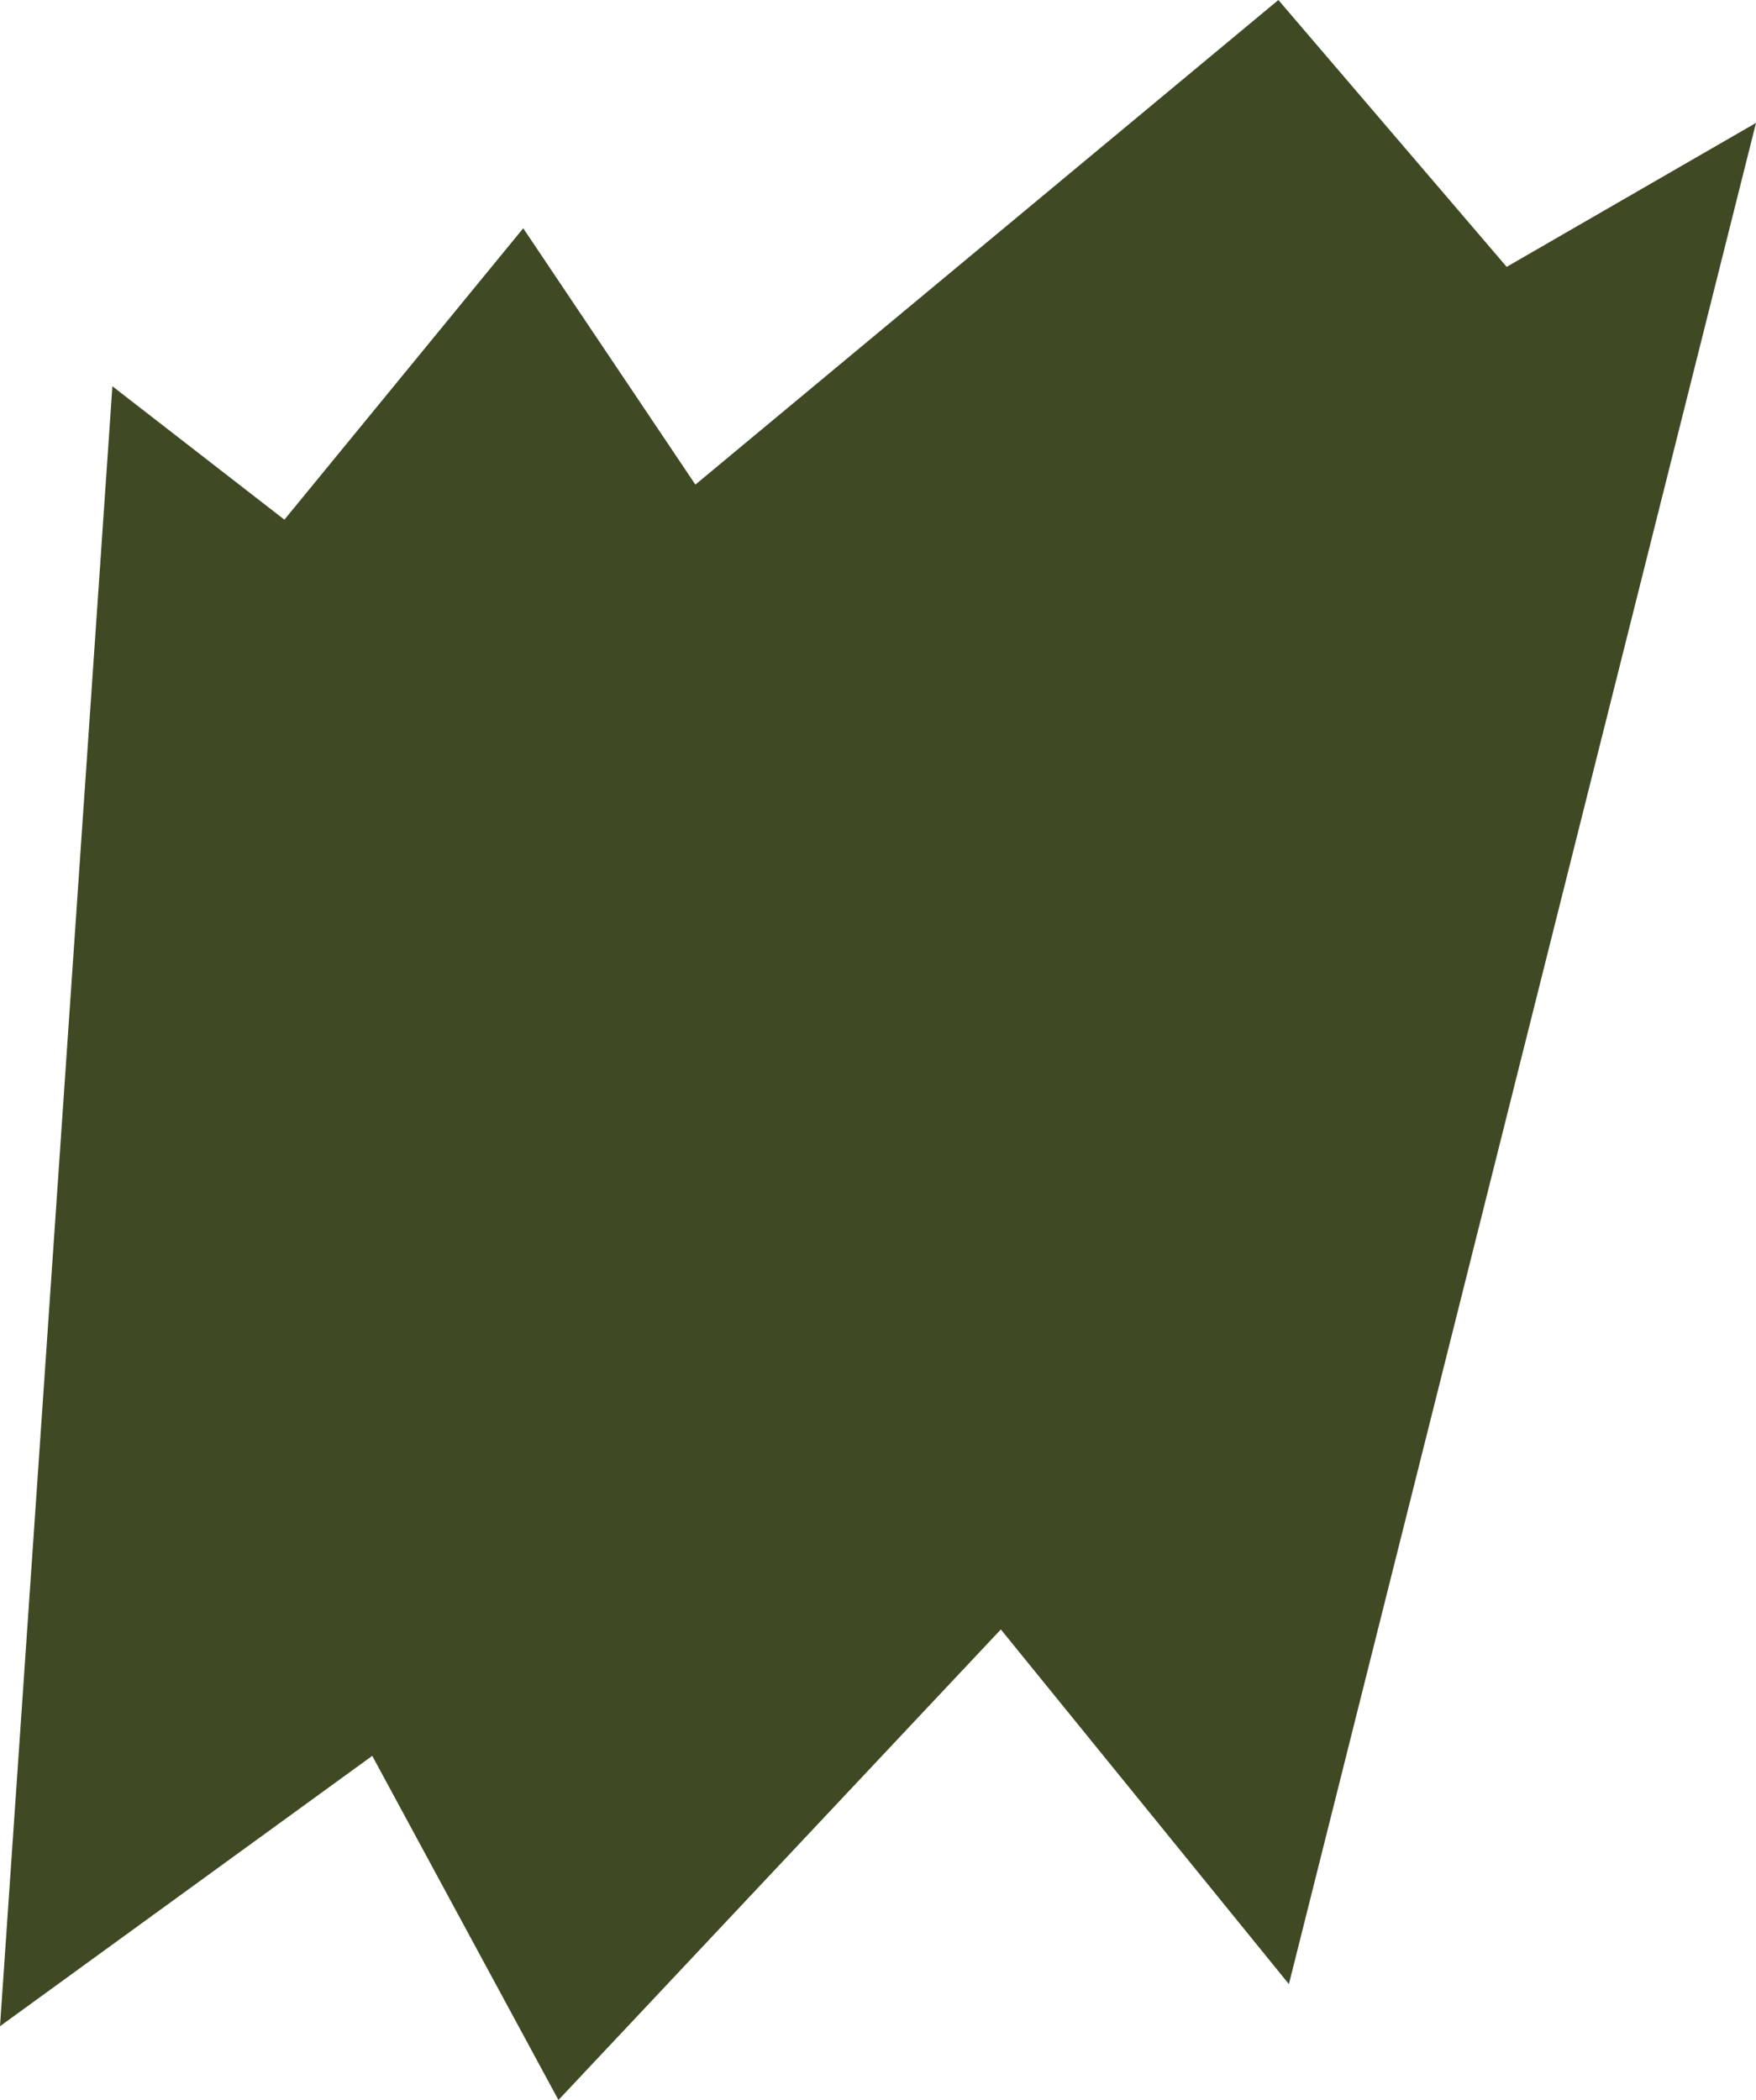 <?xml version="1.0" encoding="UTF-8"?>
<svg id="Art" xmlns="http://www.w3.org/2000/svg" viewBox="0 0 125.15 149.68">
  <defs>
    <style>
      .cls-1 {
        fill: #3f4a25;
        stroke-width: 0px;
      }
    </style>
  </defs>
  <polygon class="cls-1" points="8.01 27.53 0 144.42 26.53 125.15 39.8 149.68 71.33 116.14 91.86 141.42 125.15 8.76 107.38 19.02 91.11 0 49.56 34.54 37.29 16.27 20.27 37.04 8.01 27.53"/>
</svg>